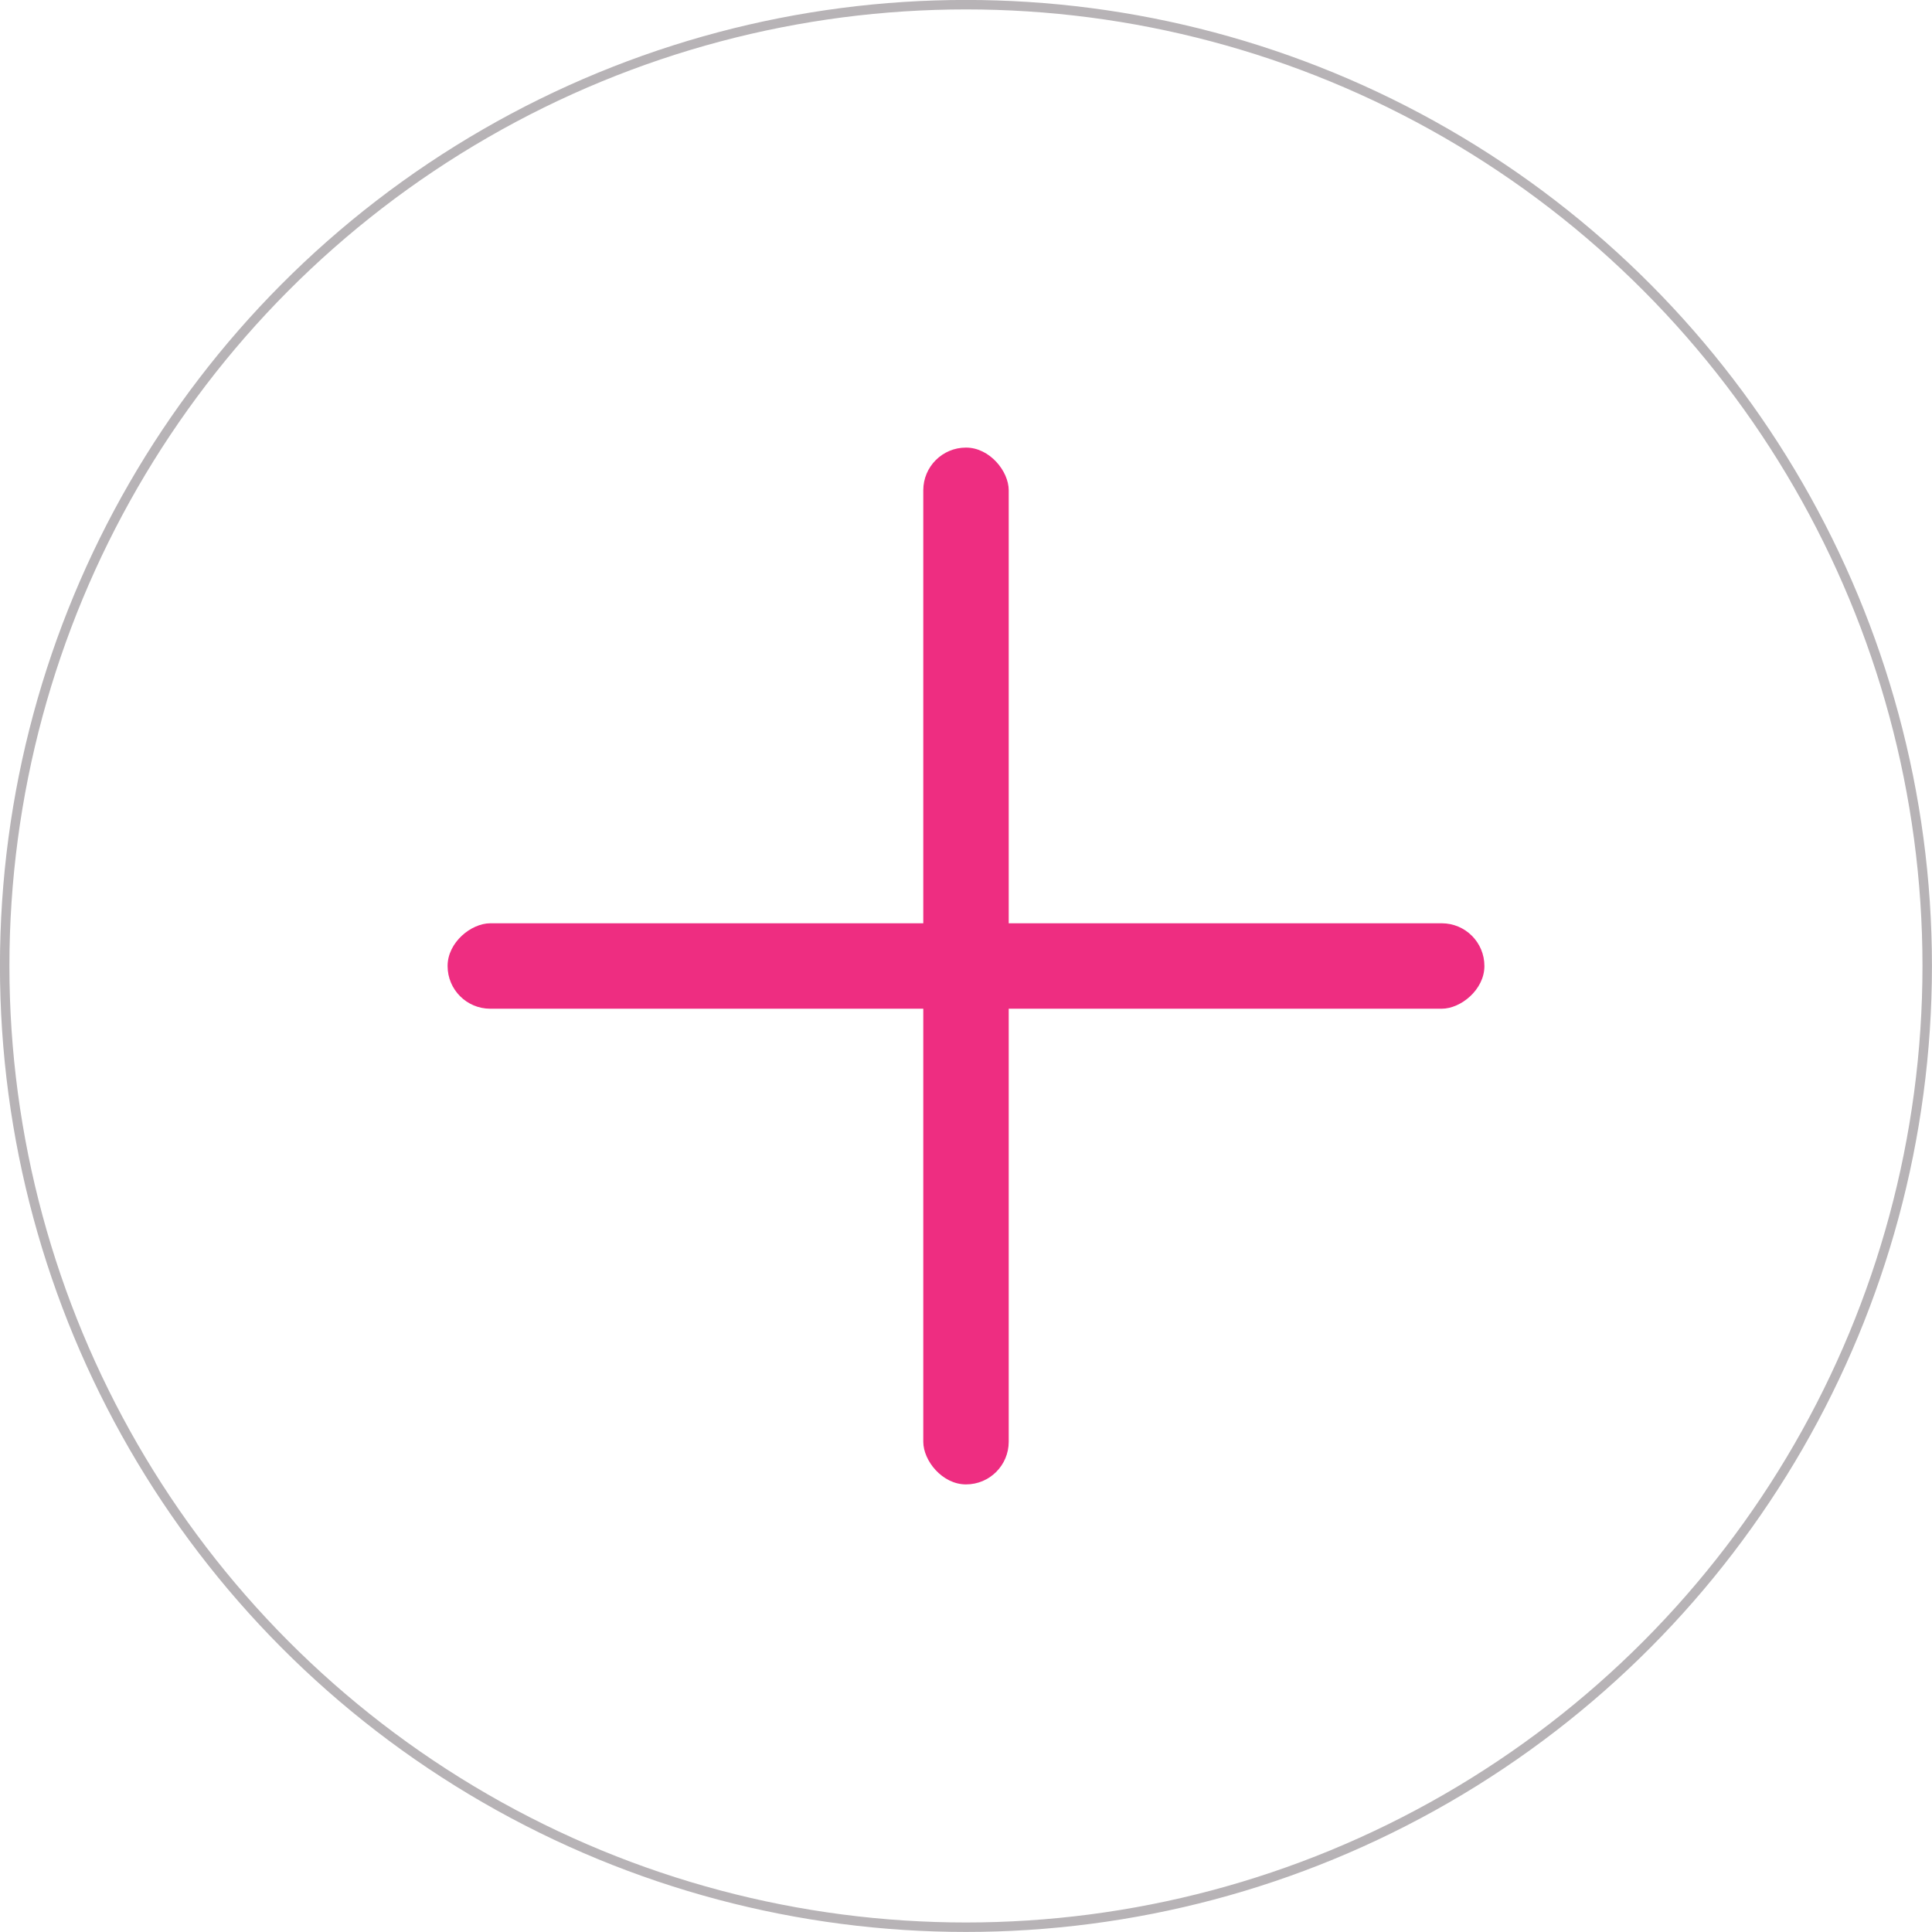 <svg id="Layer_1" data-name="Layer 1" xmlns="http://www.w3.org/2000/svg" viewBox="0 0 181.59 181.59"><defs><style>.cls-1{fill:none;stroke:#b7b3b6;stroke-miterlimit:10;stroke-width:0.89px;}.cls-2{fill:#ee2d81;}</style></defs><title>add</title><circle class="cls-1" cx="90.79" cy="90.79" r="90.35"/><rect class="cls-2" x="86.78" y="42.07" width="8.03" height="97.45" rx="4.01"/><rect class="cls-2" x="194.04" y="309.25" width="8.03" height="97.45" rx="4.01" transform="translate(-267.18 288.85) rotate(-90)"/></svg>